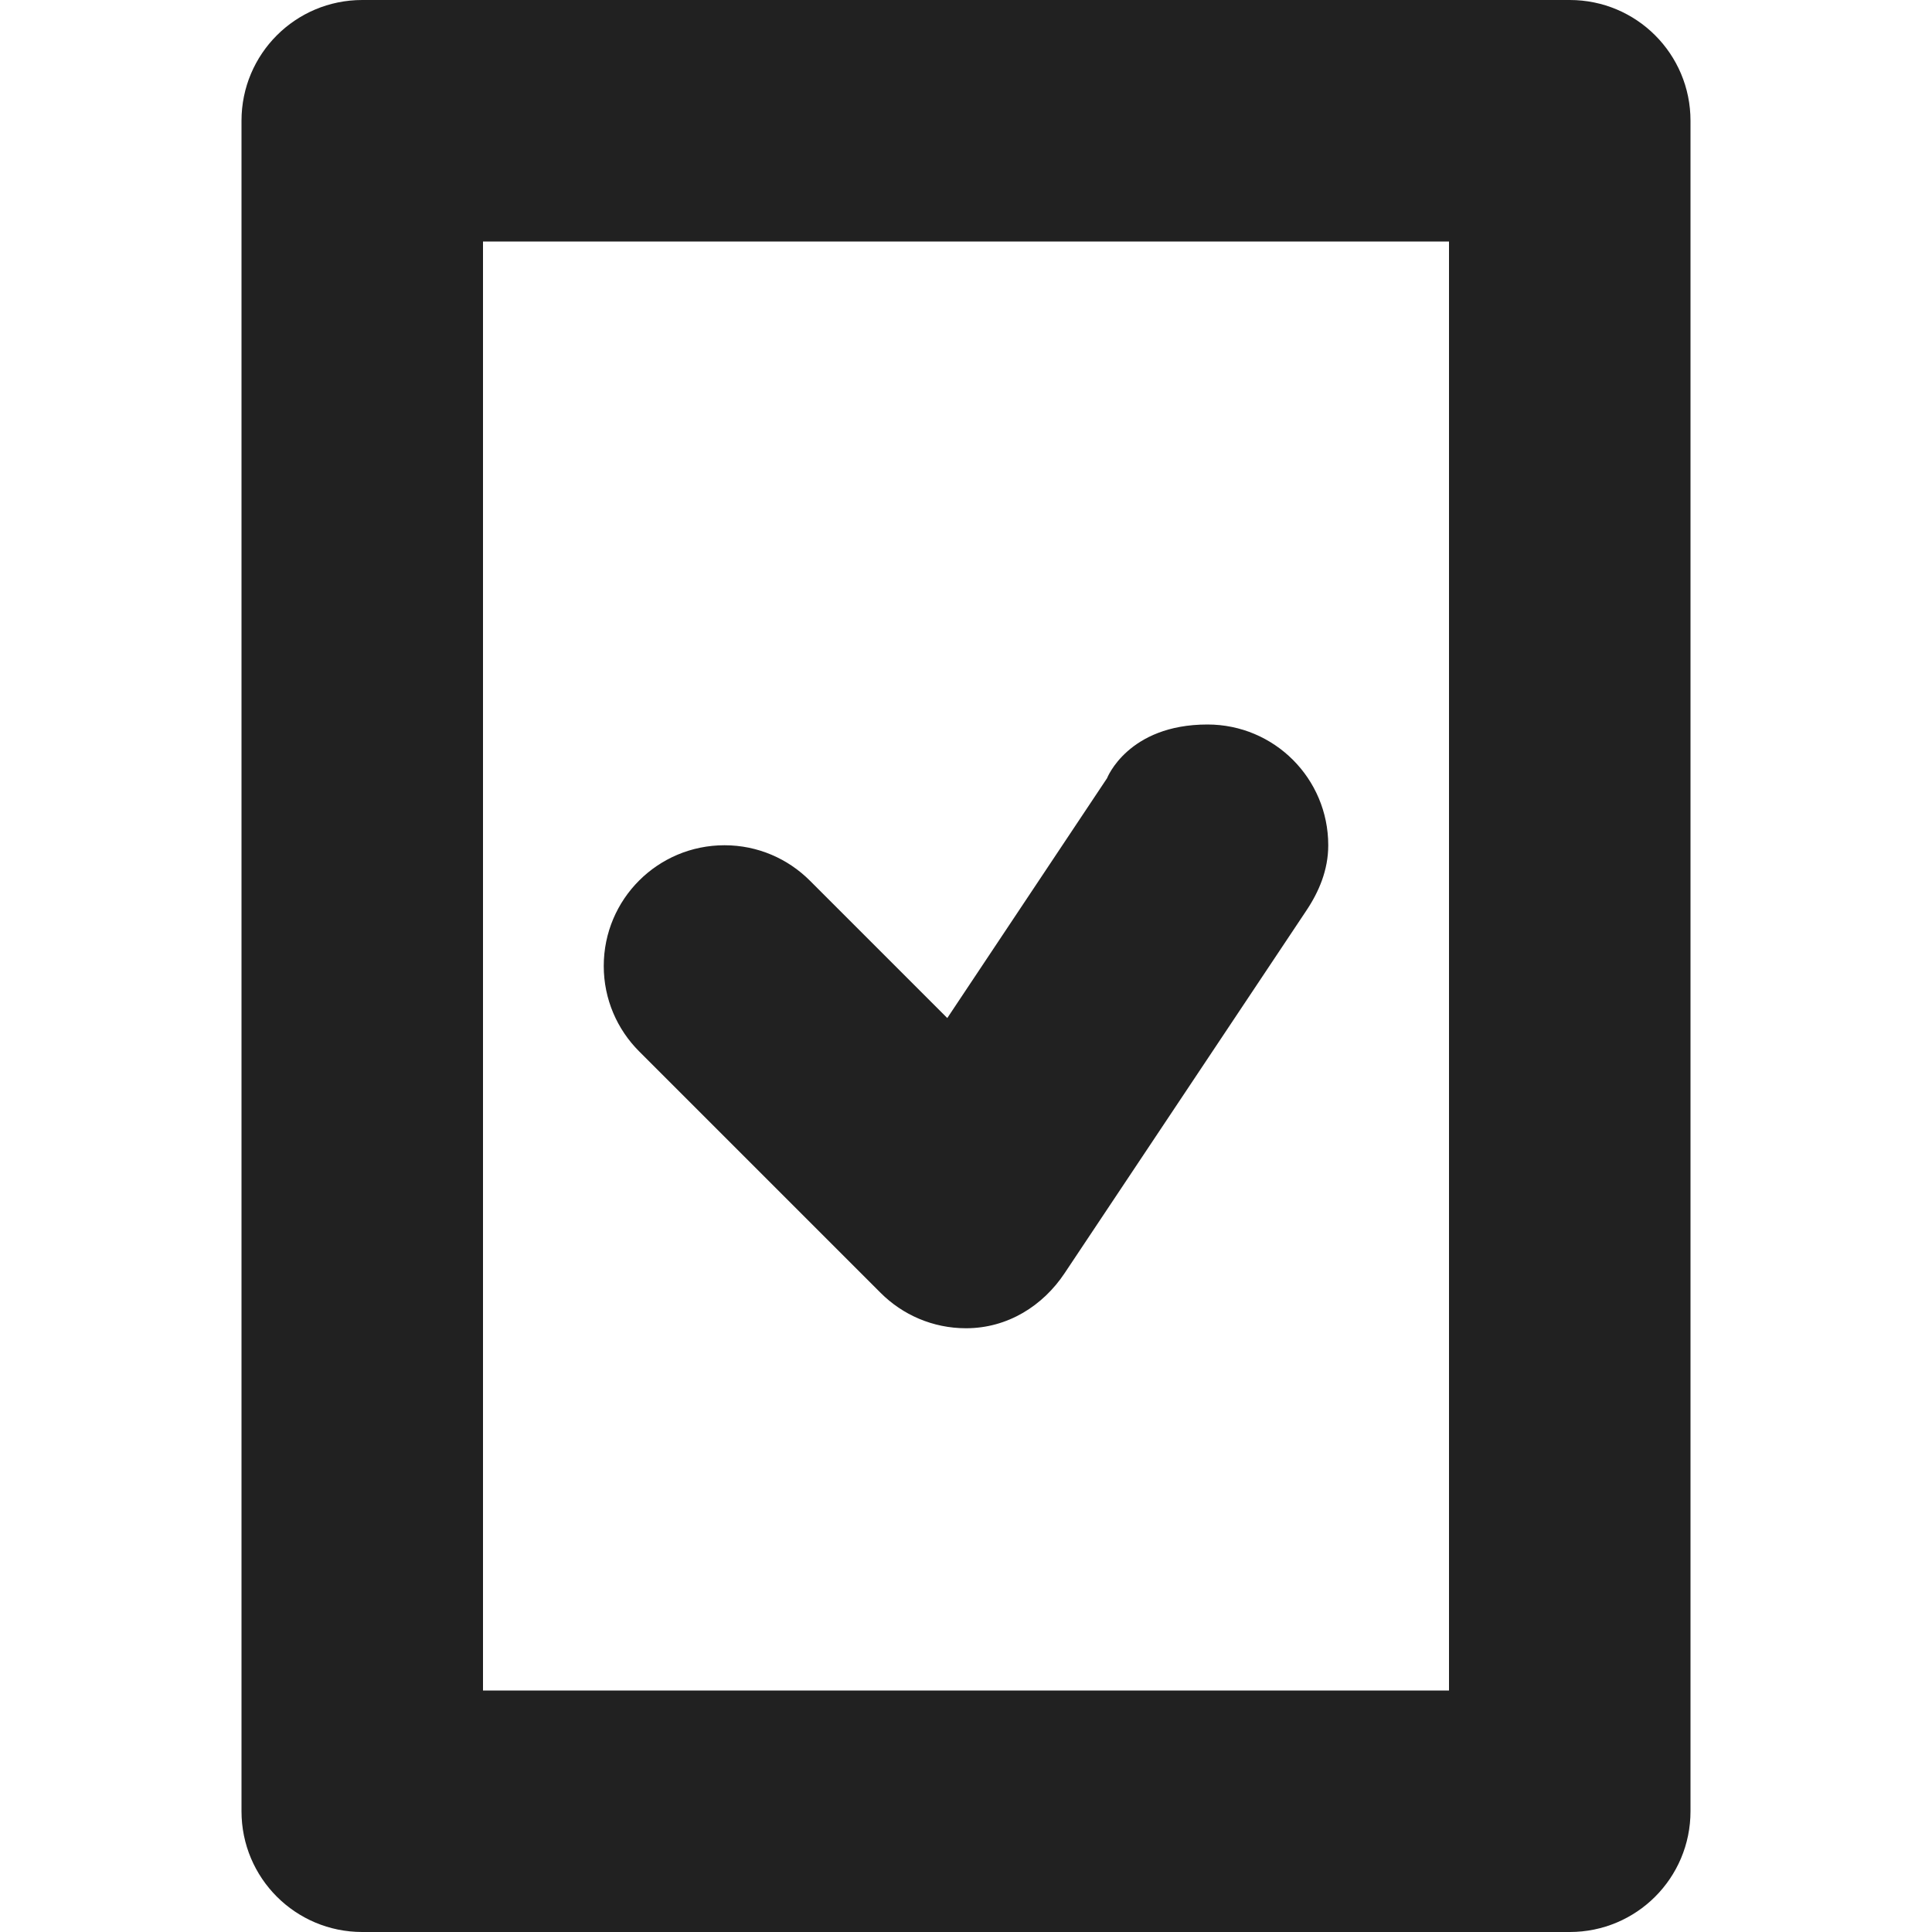 <?xml version="1.0" encoding="utf-8"?>
<!-- Generator: Adobe Illustrator 16.0.0, SVG Export Plug-In . SVG Version: 6.00 Build 0)  -->
<!DOCTYPE svg PUBLIC "-//W3C//DTD SVG 1.1//EN" "http://www.w3.org/Graphics/SVG/1.1/DTD/svg11.dtd">
<svg version="1.1" xmlns="http://www.w3.org/2000/svg" xmlns:xlink="http://www.w3.org/1999/xlink" x="0px" y="0px" width="16px"
	 height="16px" viewBox="0 0 16 16" enable-background="new 0 0 16 16" xml:space="preserve">
<g id="Layer_0_xA0_Image_1_">
</g>
<g id="Row_5_1_">
</g>
<g id="Row_4_1_">
</g>
<g id="Row_3_1_">
</g>
<g id="Row_2_1_">
	<g id="approved_paper">
		<g>
			<path fill="#212121" d="M7.293,10.707C7.474,10.888,7.724,11,8,11c0.347,0,0.638-0.188,0.816-0.455l2-3
				C10.923,7.386,11,7.205,11,7c0-0.553-0.447-1-1-1C9.34,6,9.168,6.445,9.168,6.445L7.845,8.431L6.707,7.293
				C6.526,7.112,6.276,7,6,7C5.447,7,5,7.447,5,8c0,0.276,0.112,0.526,0.293,0.707L7.293,10.707z M13,0H3C2.447,0,2,0.447,2,1v14
				c0,0.553,0.447,1,1,1h10c0.553,0,1-0.447,1-1V1C14,0.447,13.553,0,13,0z M12,14H4V2h8V14z"/>
		</g>
	</g>
</g>
<g id="Row_1_1_">
</g>
</svg>
